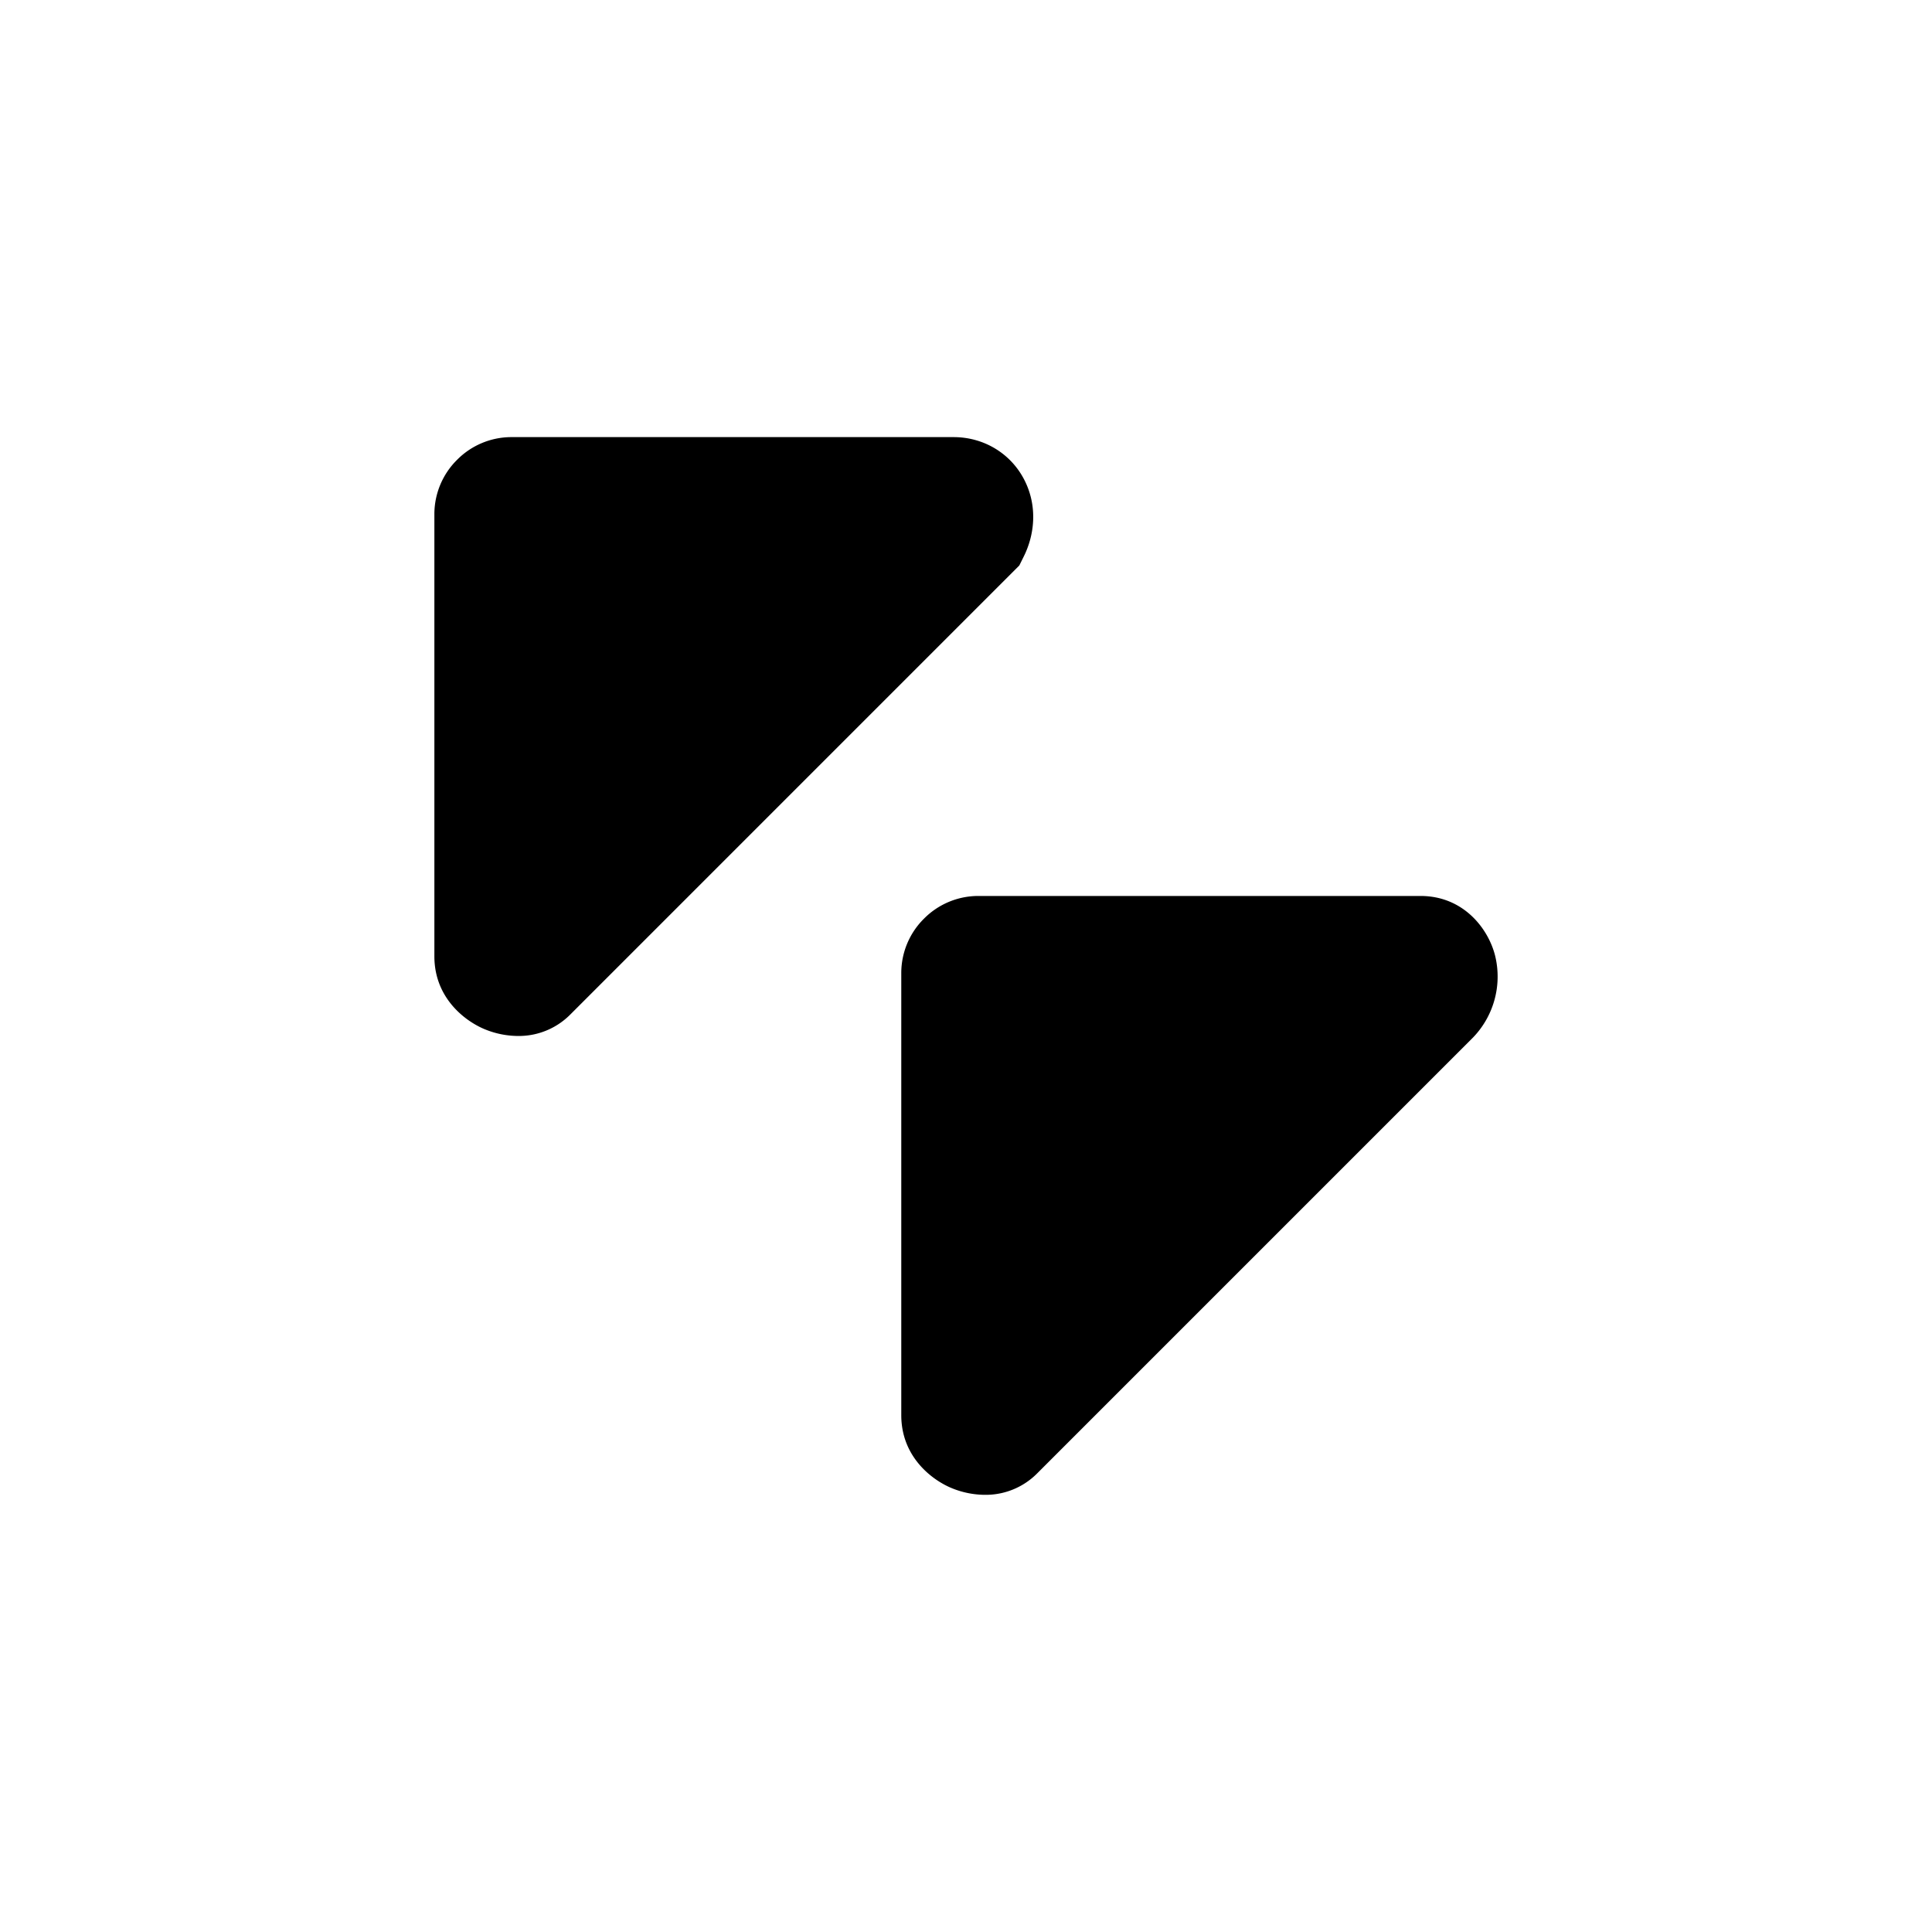 <svg xmlns="http://www.w3.org/2000/svg" fill="none" viewBox="0 0 24 24">
  <path fill="currentColor" d="M17.646 11.88h-5.5c-.1 0-.2.1-.2.2v5.5c0 .2.3.3.4.2l5.4-5.4c.2-.2.1-.5-.1-.5"/>
  <path fill="currentColor" fill-rule="evenodd" d="M11.478 11.412a.95.95 0 0 1 .668-.282h5.5c.534 0 .843.406.927.743a1.09 1.09 0 0 1-.297 1.038l-5.4 5.4a.9.9 0 0 1-.607.258 1.1 1.1 0 0 1-.456-.087c-.236-.1-.617-.384-.617-.902v-5.5a.95.95 0 0 1 .282-.668m1.218 1.218v3.74l3.739-3.74z" clip-rule="evenodd"/>
  <path fill="currentColor" d="M11.846 6.18h-5.5c-.1 0-.2.1-.2.2v5.5c0 .2.3.3.4.2l5.5-5.5c.1-.2 0-.4-.2-.4"/>
  <path fill="currentColor" fill-rule="evenodd" d="M5.678 5.712a.95.95 0 0 1 .668-.282h5.5c.376 0 .715.204.883.54.159.318.126.669-.013.946l-.054.109-5.586 5.586a.9.9 0 0 1-.607.258 1.1 1.1 0 0 1-.456-.087c-.236-.1-.617-.384-.617-.902v-5.5a.95.95 0 0 1 .282-.668M6.896 6.93v3.74l3.739-3.74z" clip-rule="evenodd"/>
</svg>
